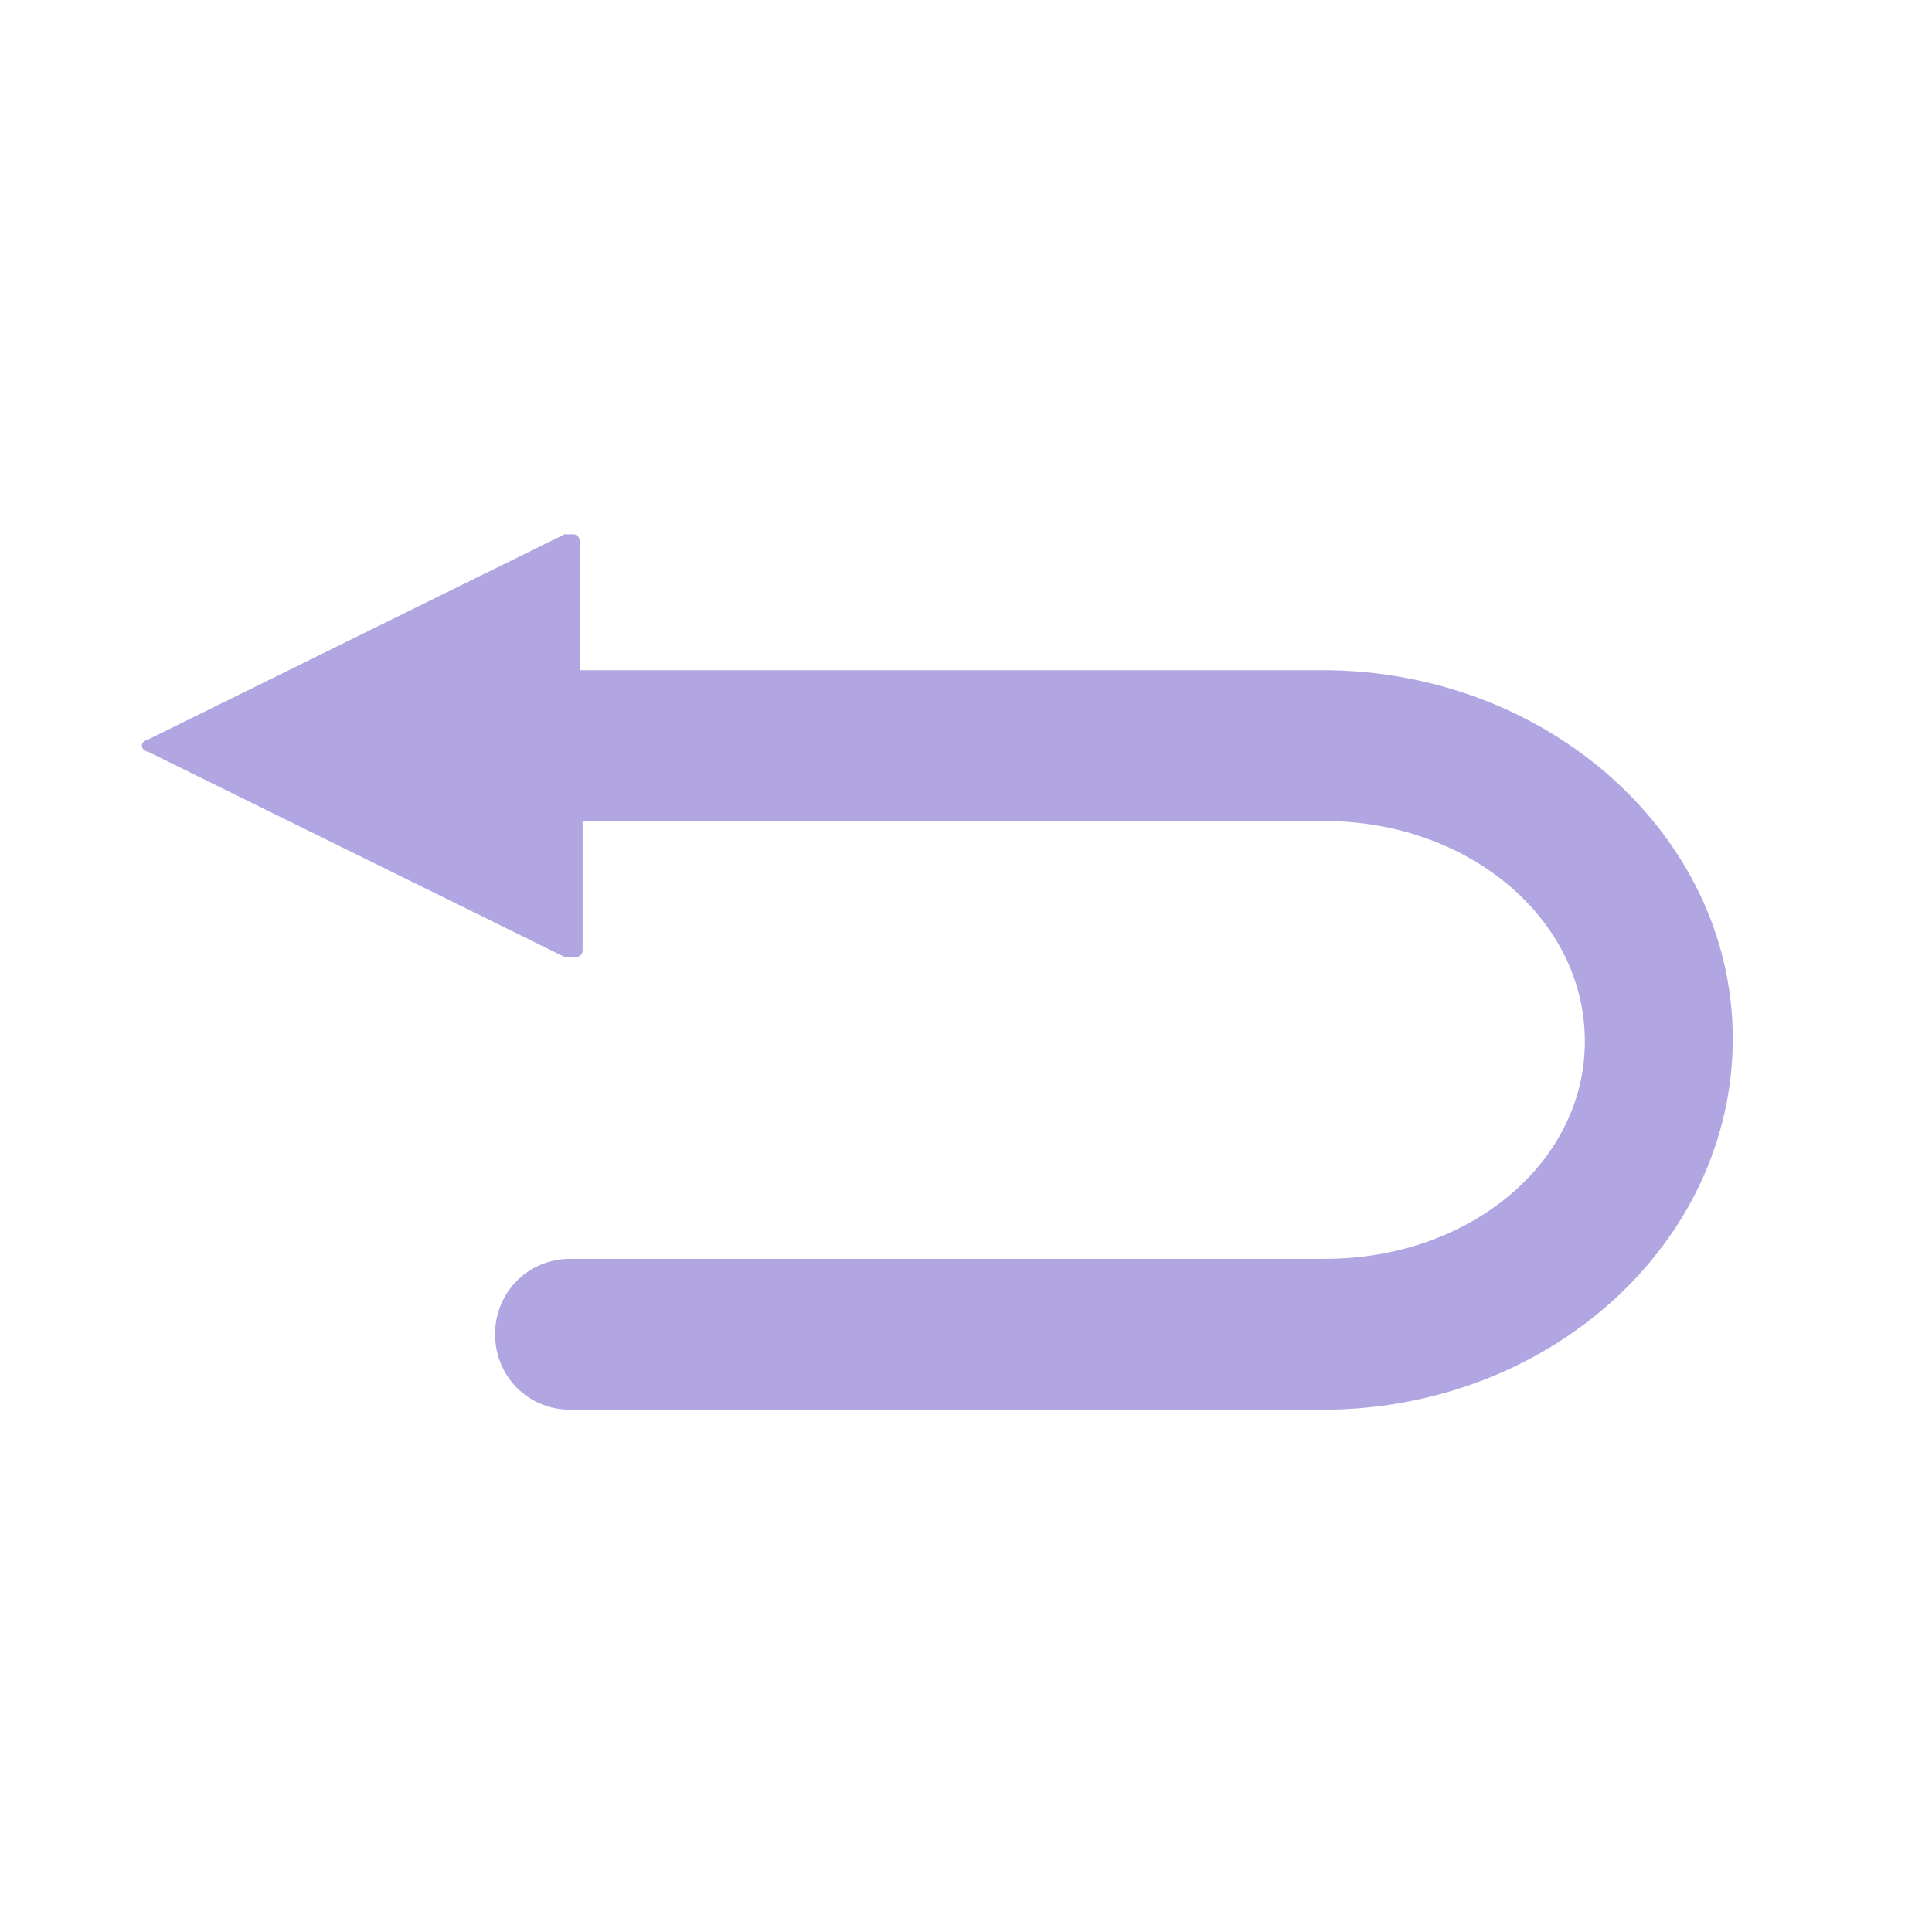 <?xml version="1.0" encoding="utf-8"?>
<!-- Generator: Adobe Illustrator 18.1.0, SVG Export Plug-In . SVG Version: 6.00 Build 0)  -->
<!DOCTYPE svg PUBLIC "-//W3C//DTD SVG 1.1//EN" "http://www.w3.org/Graphics/SVG/1.1/DTD/svg11.dtd">
<svg version="1.1" id="Camada_1" xmlns="http://www.w3.org/2000/svg" xmlns:xlink="http://www.w3.org/1999/xlink" x="0px" y="0px"
	 viewBox="0 0 64 64" enable-background="new 0 0 64 64" xml:space="preserve">
<path fill="#B1A6E2" d="M43.8,22.2H19.2l0-4.3c0-0.1-0.1-0.2-0.2-0.2c-0.1,0-0.2,0-0.3,0L4.9,24.5c-0.1,0-0.2,0.1-0.2,0.2
	c0,0.1,0.1,0.2,0.2,0.2l13.8,6.8c0.1,0,0.1,0,0.2,0c0.1,0,0.1,0,0.2,0c0.1,0,0.2-0.1,0.2-0.2l0-4.3h24.6c4.7,0,8.6,3.2,8.6,7.3
	c0,4-3.8,7.2-8.6,7.2H18.9c-1.4,0-2.5,1.1-2.5,2.5c0,1.4,1.1,2.5,2.5,2.5h24.9c7.5,0,13.6-5.5,13.6-12.3
	C57.4,27.7,51.3,22.2,43.8,22.2z"/>
</svg>
